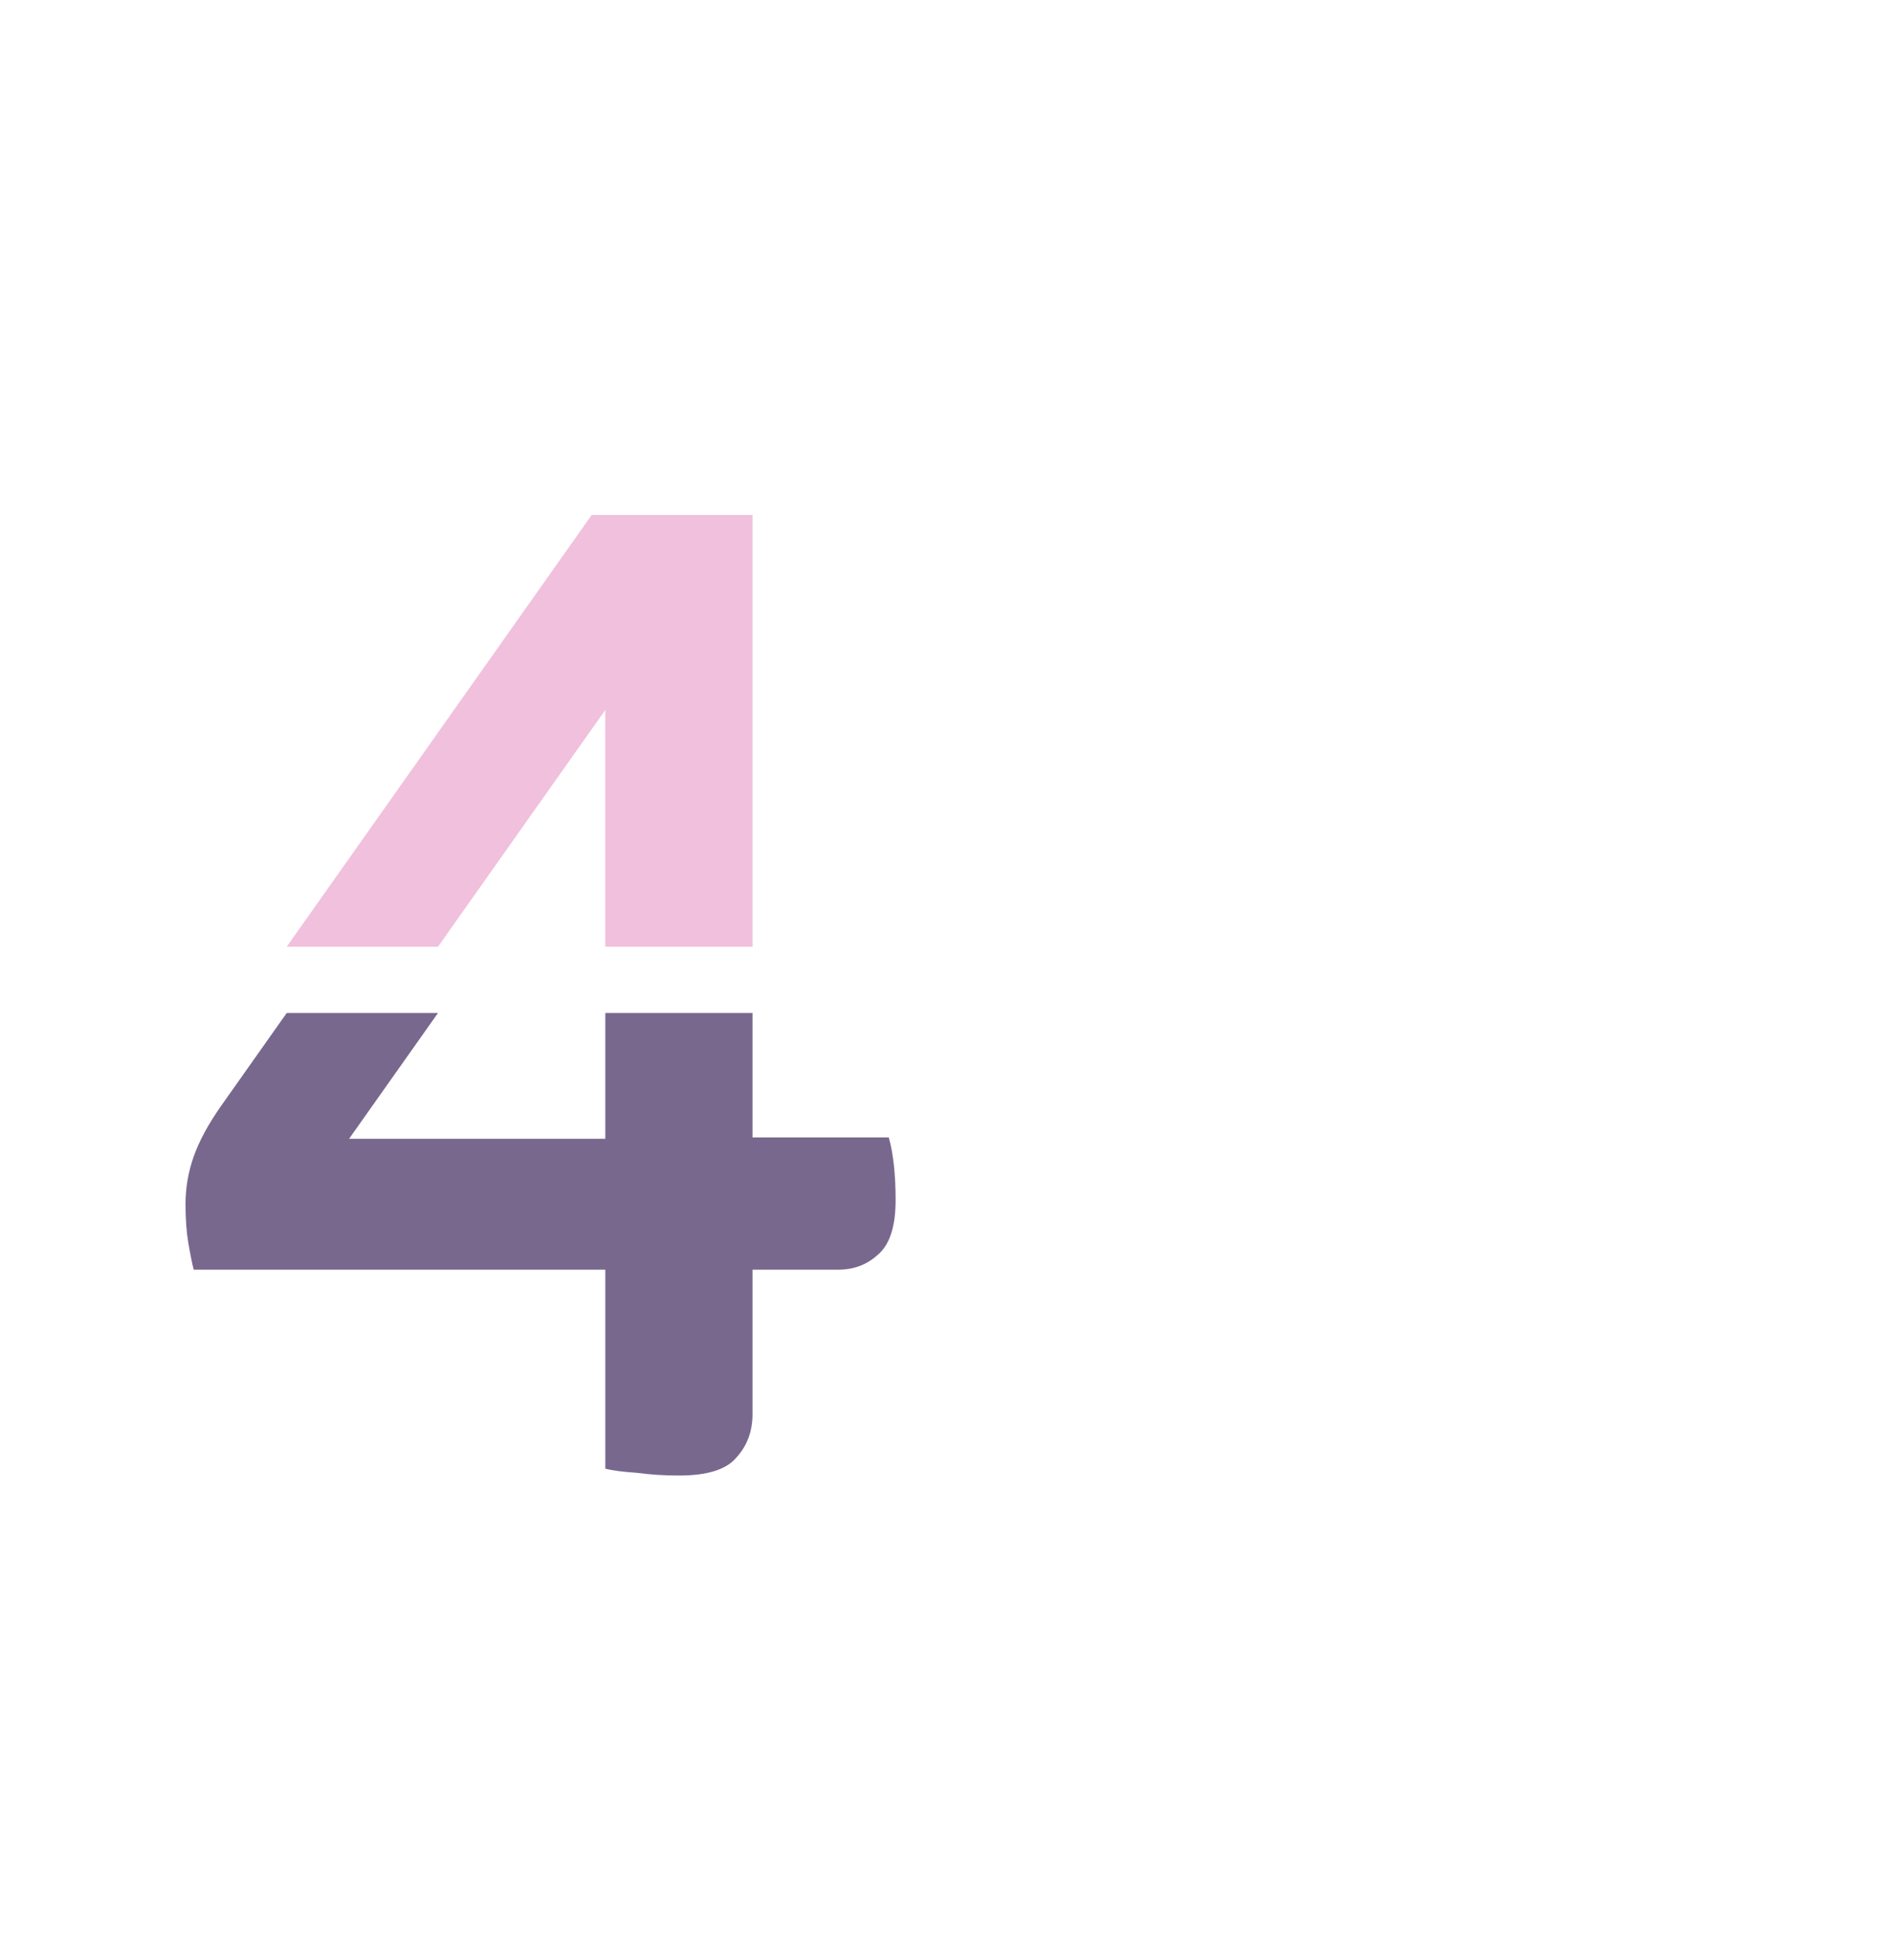 <svg width="200" height="207" viewBox="0 0 200 207" fill="none" xmlns="http://www.w3.org/2000/svg">
<g clip-path="url(#clip0_3847_212352)">
<path opacity="0.4" d="M71.728 148.864C70.192 148.864 68.704 148.768 67.264 148.576C65.824 148.48 64.72 148.336 63.952 148.144V127.12H20.464C20.272 126.352 20.08 125.392 19.888 124.24C19.696 123.088 19.6 121.744 19.6 120.208C19.6 118.48 19.888 116.8 20.464 115.168C21.04 113.536 22 111.76 23.344 109.84L62.512 54.4H79.504V113.152H93.904C94.384 114.88 94.624 117.088 94.624 119.776C94.624 122.56 94 124.48 92.752 125.536C91.6 126.592 90.208 127.12 88.576 127.12H79.504V142.384C79.504 144.208 78.928 145.744 77.776 146.992C76.72 148.24 74.704 148.864 71.728 148.864ZM36.88 113.296H63.952V74.992L36.88 113.296Z" fill="#DB62AB"/>
</g>
<g clip-path="url(#clip1_3847_212352)">
<path opacity="0.8" d="M71.728 155.864C70.192 155.864 68.704 155.768 67.264 155.576C65.824 155.48 64.72 155.336 63.952 155.144V134.12H20.464C20.272 133.352 20.08 132.392 19.888 131.24C19.696 130.088 19.6 128.744 19.6 127.208C19.6 125.48 19.888 123.8 20.464 122.168C21.04 120.536 22 118.76 23.344 116.84L62.512 61.4H79.504V120.152H93.904C94.384 121.88 94.624 124.088 94.624 126.776C94.624 129.56 94 131.48 92.752 132.536C91.6 133.592 90.208 134.12 88.576 134.12H79.504V149.384C79.504 151.208 78.928 152.744 77.776 153.992C76.72 155.24 74.704 155.864 71.728 155.864ZM36.88 120.296H63.952V81.992L36.88 120.296Z" fill="#564372"/>
</g>
<defs>
<clipPath id="clip0_3847_212352">
<rect width="200" height="100" fill="white"/>
</clipPath>
<clipPath id="clip1_3847_212352">
<rect width="200" height="100" fill="white" transform="translate(0 107)"/>
</clipPath>
</defs>
</svg>
